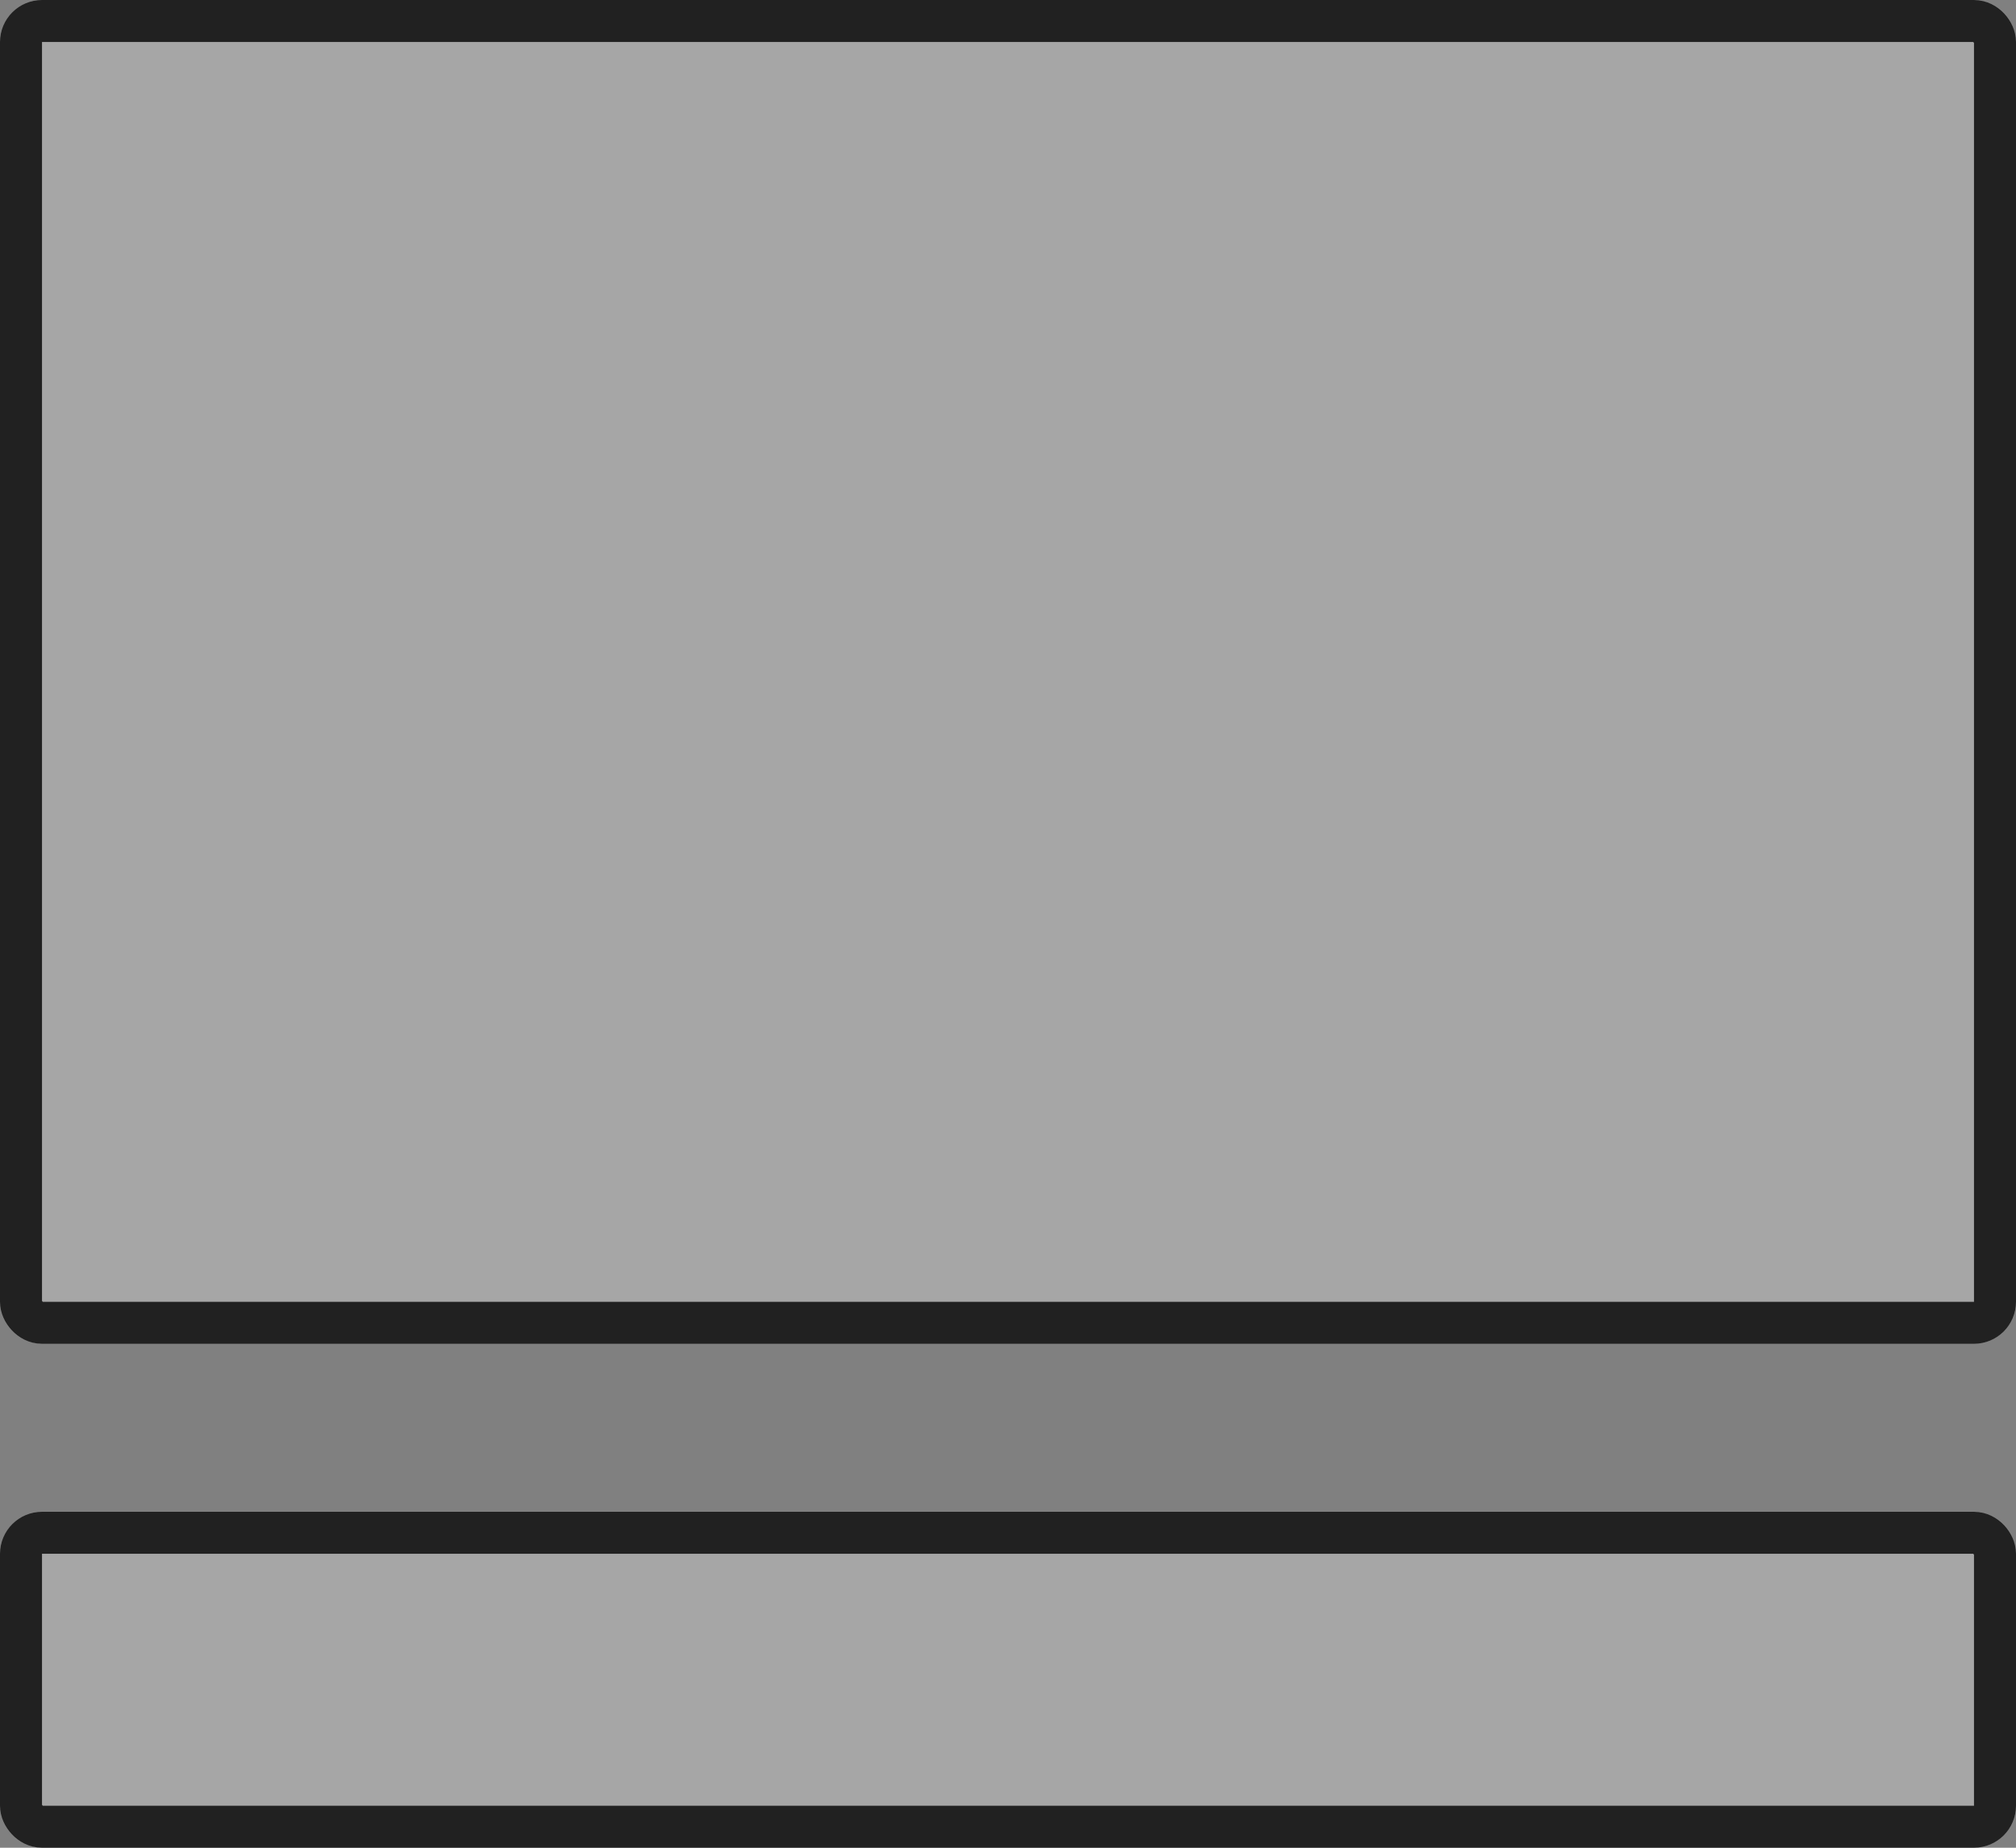 <svg width="24" height="22" viewBox="0 0 24 22" fill="none" xmlns="http://www.w3.org/2000/svg">
<rect x="0" y="0" width="24" height="22" fill="#808080" stroke="none"/>
<rect y="18" width="24" height="4" rx="0.5" fill="white" fill-opacity="0.3"/>
<rect x="0.25" y="18.25" width="23.5" height="3.5" rx="0.25" stroke="black" stroke-opacity="0.8" stroke-width="0.5"/>
<rect width="24" height="16" rx="0.5" fill="white" fill-opacity="0.3"/>
<rect x="0.25" y="0.25" width="23.5" height="15.5" rx="0.25" stroke="black" stroke-opacity="0.8" stroke-width="0.5"/>
</svg>
